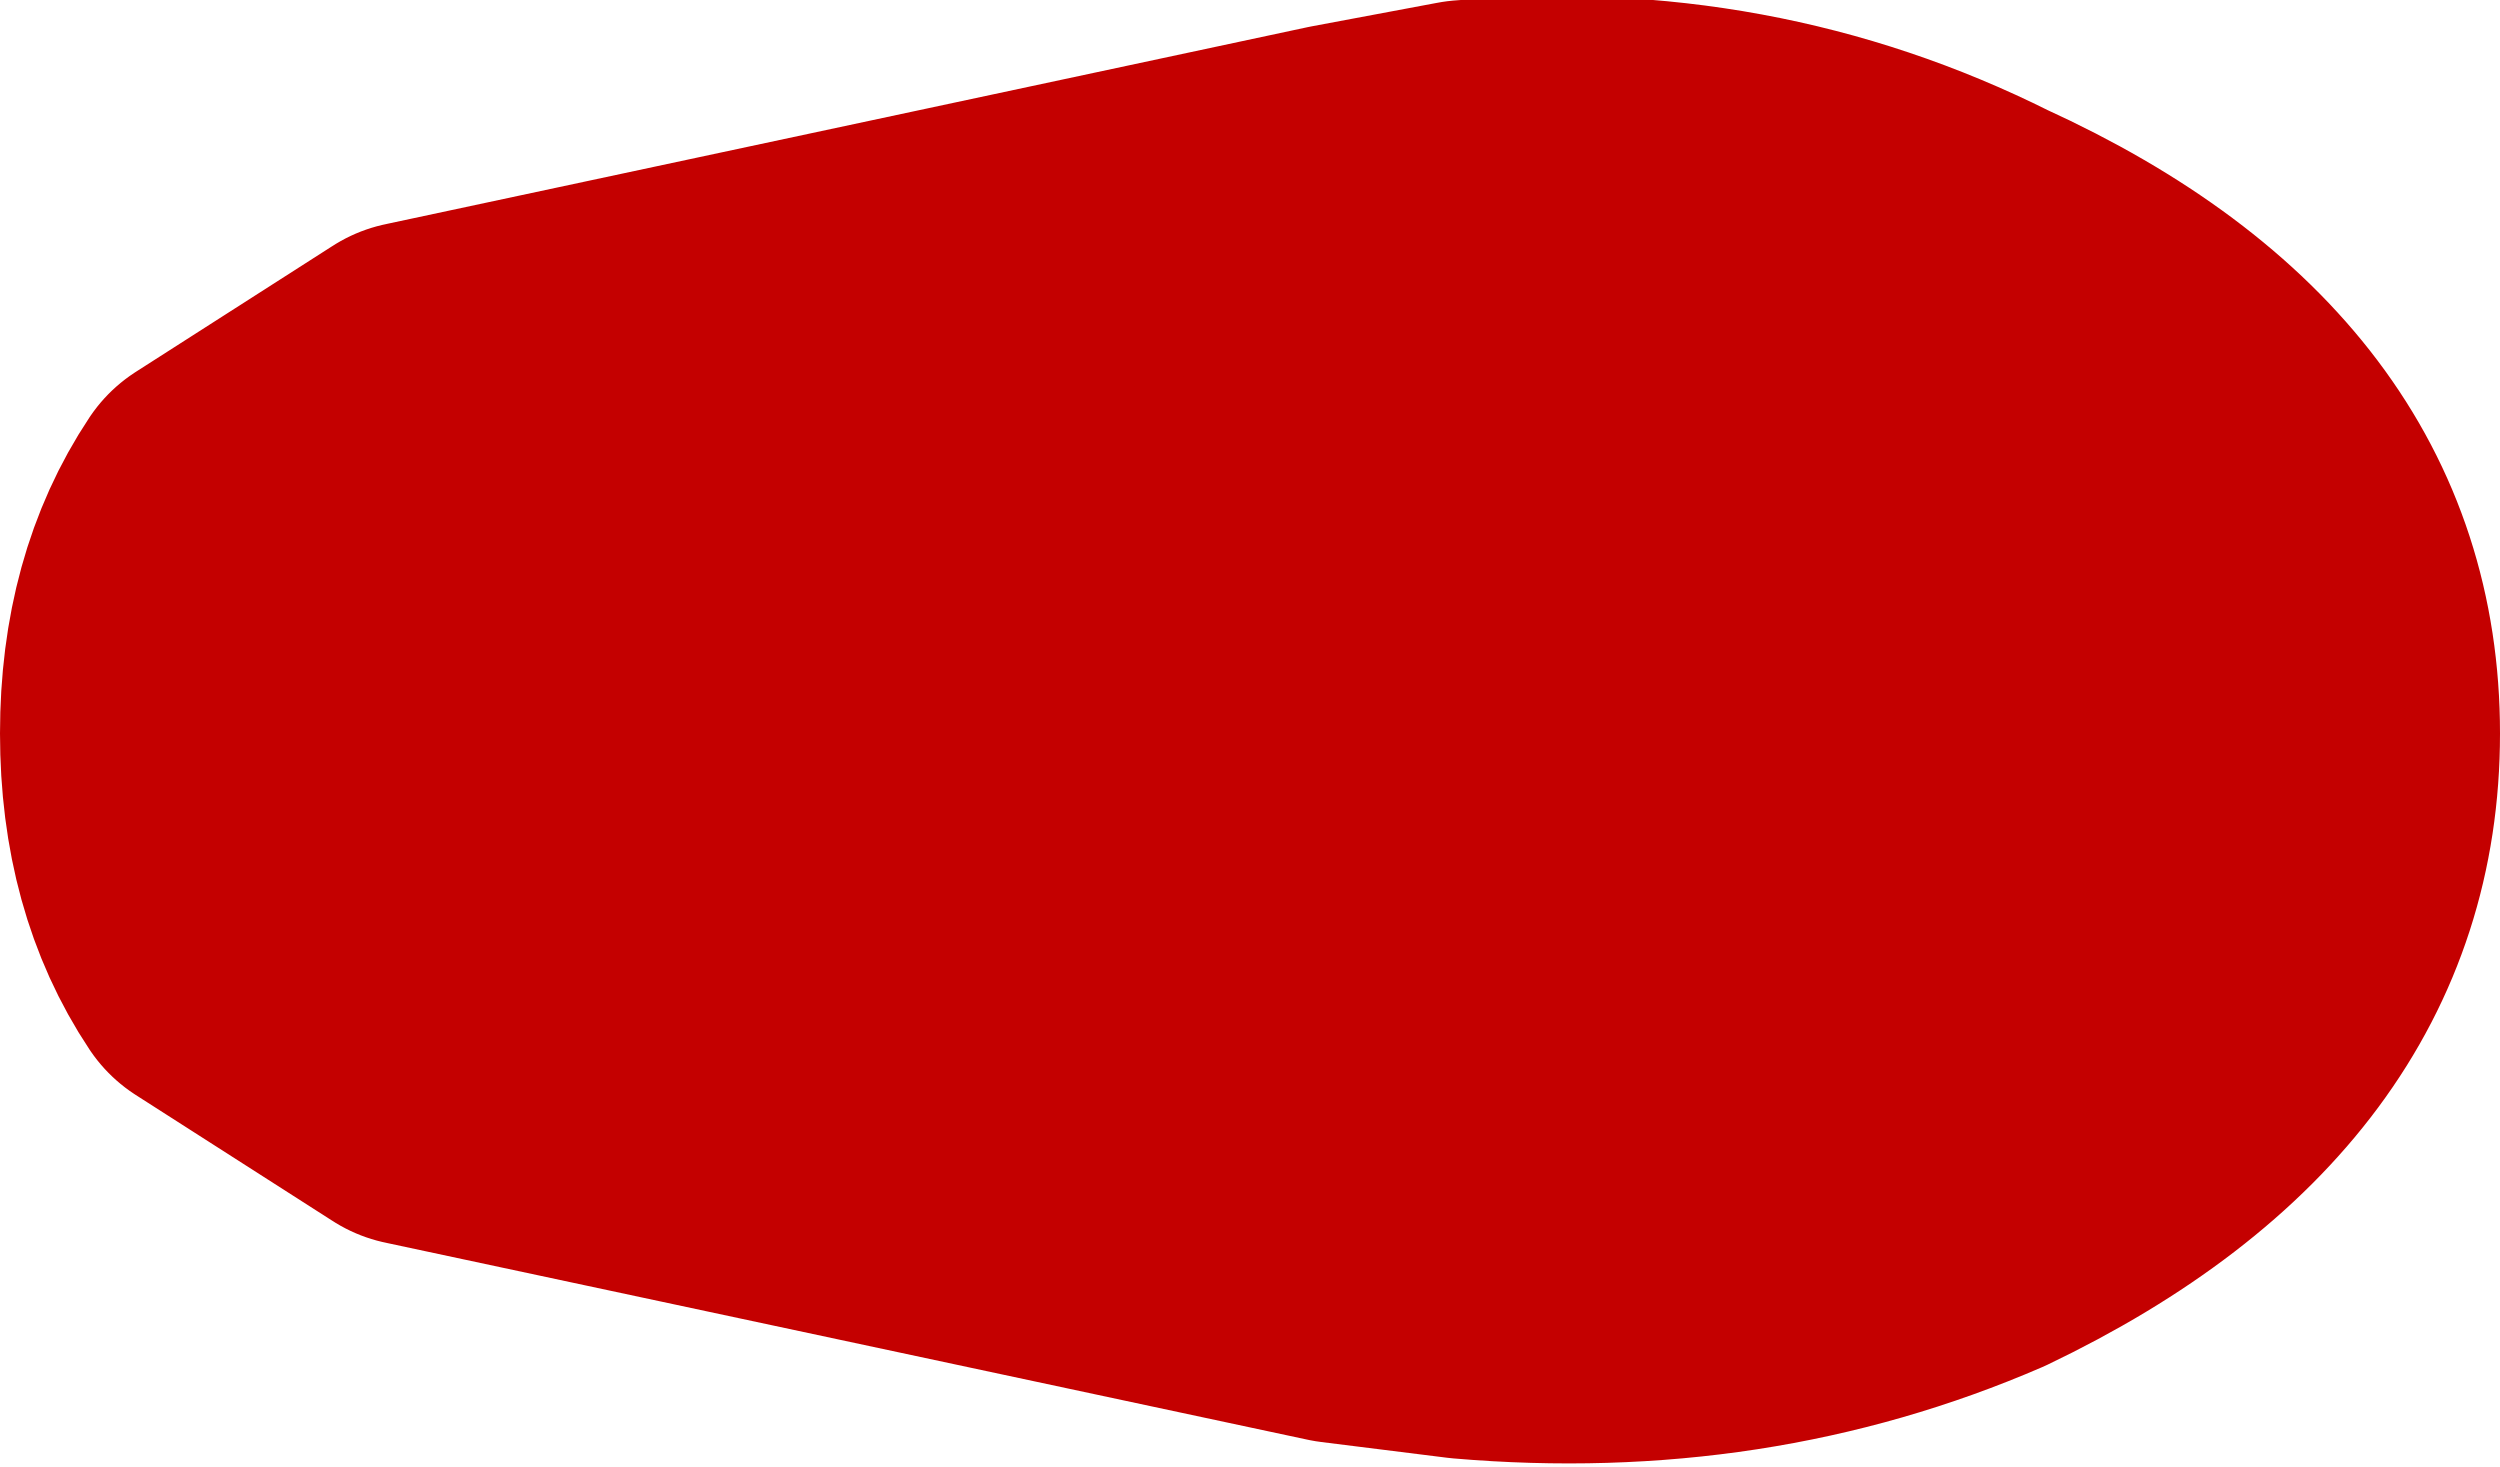 <?xml version="1.0" encoding="UTF-8" standalone="no"?>
<svg xmlns:xlink="http://www.w3.org/1999/xlink" height="9.3px" width="15.85px" xmlns="http://www.w3.org/2000/svg">
  <g transform="matrix(1.0, 0.0, 0.0, 1.0, 14.85, 4.65)">
    <path d="M-13.45 -1.45 L-12.2 -2.25 -6.35 -3.5 -5.55 -3.65 Q-3.8 -3.8 -2.3 -3.05 0.0 -2.0 0.0 0.0 0.0 2.0 -2.3 3.1 -3.8 3.75 -5.55 3.6 L-6.35 3.5 -12.2 2.25 -13.45 1.45 Q-13.85 0.85 -13.85 0.0 -13.85 -0.85 -13.45 -1.45" fill="#c40000" fill-rule="evenodd" stroke="none"/>
    <path d="M-13.45 -1.45 Q-13.85 -0.85 -13.85 0.0 -13.85 0.85 -13.45 1.45 L-12.2 2.25 -6.35 3.5 -5.55 3.6 Q-3.8 3.75 -2.3 3.1 0.0 2.0 0.0 0.0 0.0 -2.0 -2.3 -3.05 -3.8 -3.8 -5.55 -3.65 L-6.35 -3.5 -12.2 -2.25 -13.45 -1.45 Z" fill="none" stroke="#c40000" stroke-linecap="round" stroke-linejoin="round" stroke-width="2.0"/>
  </g>
</svg>
